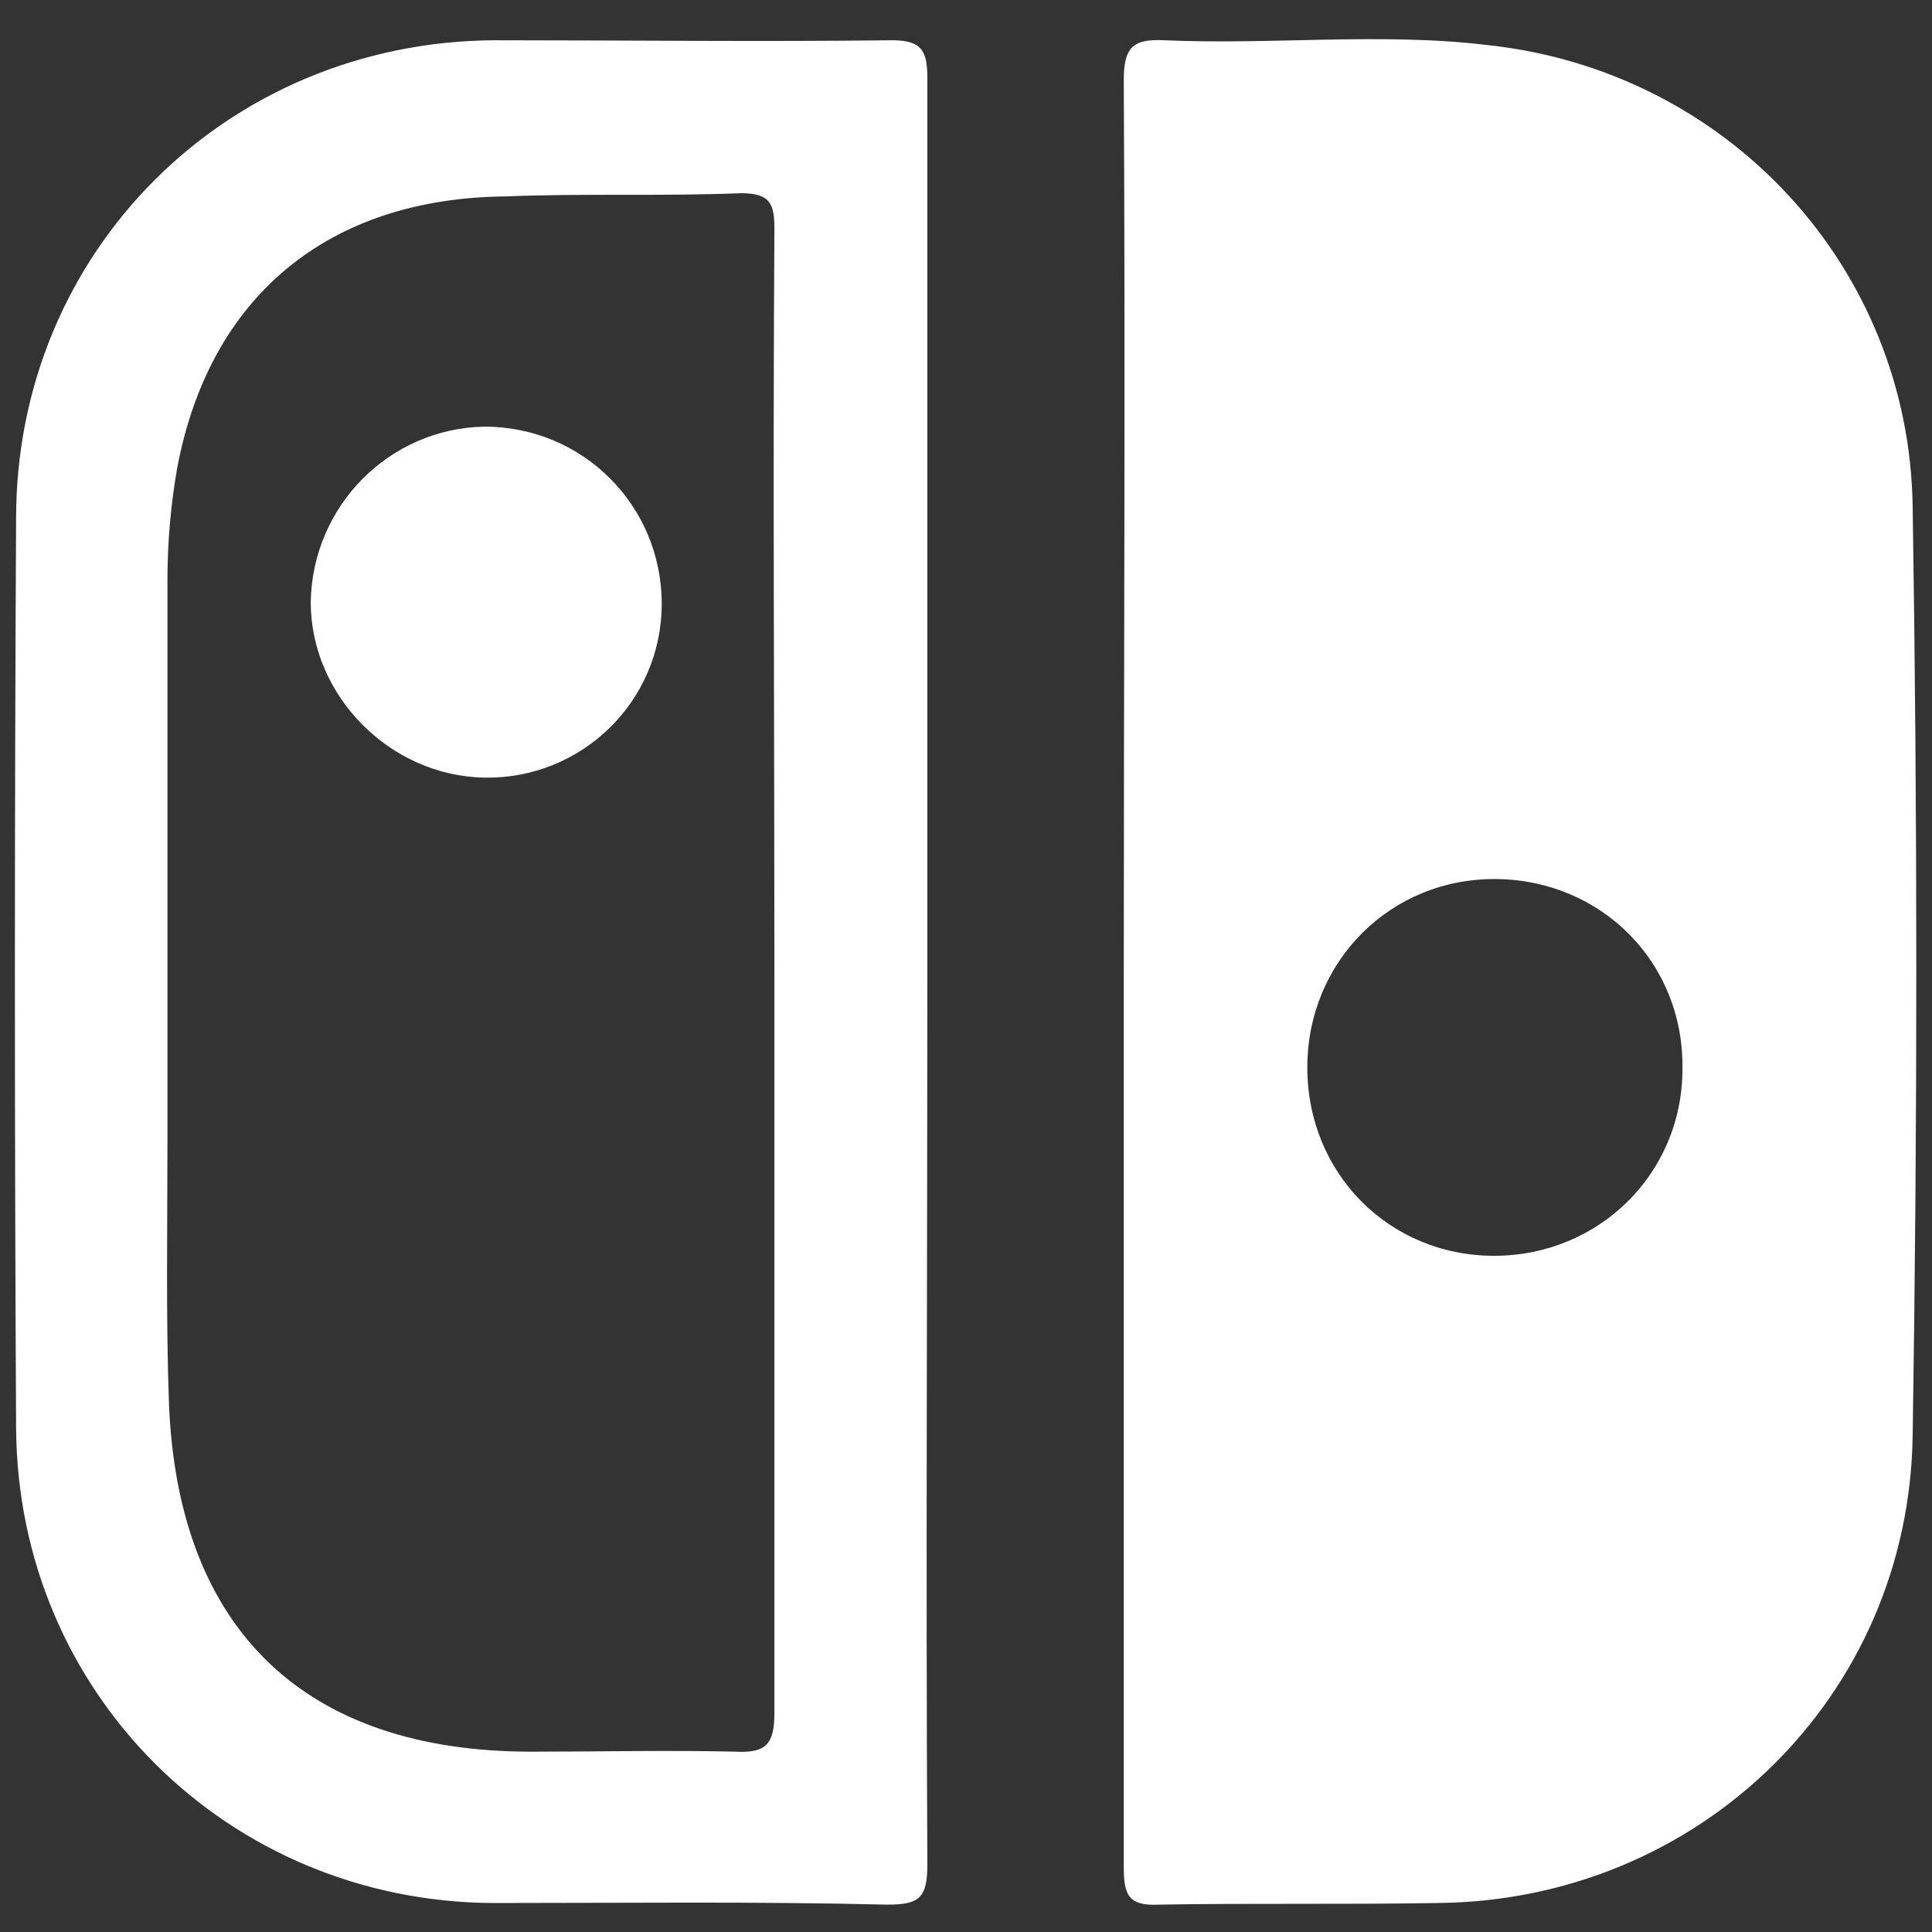 <?xml version="1.0" encoding="utf-8"?>
<!-- Generator: Adobe Illustrator 23.0.5, SVG Export Plug-In . SVG Version: 6.00 Build 0)  -->
<svg version="1.1" id="Capa_1" xmlns="http://www.w3.org/2000/svg" xmlns:xlink="http://www.w3.org/1999/xlink" x="0px" y="0px"
	 viewBox="0 0 120 120" style="enable-background:new 0 0 120 120;" xml:space="preserve">
<rect x="0" y="0" width="120" height="120" fill="#333333" stroke="none"/>
<style type="text/css">
	.st0{fill:#FFFFFF;}
</style>
<g>
	<path class="st0" d="M118.8,31.5c-0.2-14.9-11.5-27.1-26.4-28.7C85.8,2,79,2.8,72.3,2.5c-2-0.1-2.5,0.5-2.5,2.5
		c0.1,18.5,0,36.9,0,55.4c0,18.5,0,37.1,0,55.6c0,1.7,0.3,2.4,2.2,2.3c5.7-0.1,11.5,0,17.2-0.1c16.3-0.1,29.4-12.8,29.6-29.1
		C119.1,69.9,119.1,50.7,118.8,31.5z M92.8,78c-6.5,0-11.6-5.1-11.6-11.7c0-6.6,5.2-11.8,11.8-11.7c6.5,0.1,11.6,5.2,11.5,11.8
		C104.5,72.9,99.3,78,92.8,78z"/>
	<path class="st0" d="M57.6,60.5c0-18.5,0-37.1,0-55.6c0-1.7-0.3-2.4-2.2-2.4c-8.2,0.1-16.5,0-24.7,0C14.1,2.6,1,15.6,1,32.2
		C0.9,51.1,0.9,69.9,1,88.7c0.1,16.5,13.2,29.4,29.6,29.5c8.2,0,16.3-0.1,24.5,0.1c2,0,2.5-0.4,2.5-2.5
		C57.5,97.4,57.6,78.9,57.6,60.5z M45.7,108.8c-4.2-0.1-8.5,0-12.7,0c-14,0-21.9-7.5-22.5-21.5c-0.2-5.4-0.1-10.9-0.1-16.3
		c0-11.6,0-23.3,0-34.9c0-2.4,0.2-4.7,0.6-7c2-10.7,9.4-16.8,20.4-16.9C36.3,12,41.1,12.2,46,12c1.8,0,2.1,0.6,2.1,2.2
		c-0.1,15.4,0,30.7,0,46.1c0,15.4,0,30.7,0,46.1C48.1,108.3,47.6,108.9,45.7,108.8z"/>
	<path class="st0" d="M41.1,37.5c0,6.1-5,10.9-11,10.8c-5.9-0.1-10.8-5.1-10.8-10.9c0.1-6,4.9-10.8,10.8-10.9
		C36.2,26.5,41.1,31.4,41.1,37.5z"/>
</g>
</svg>
